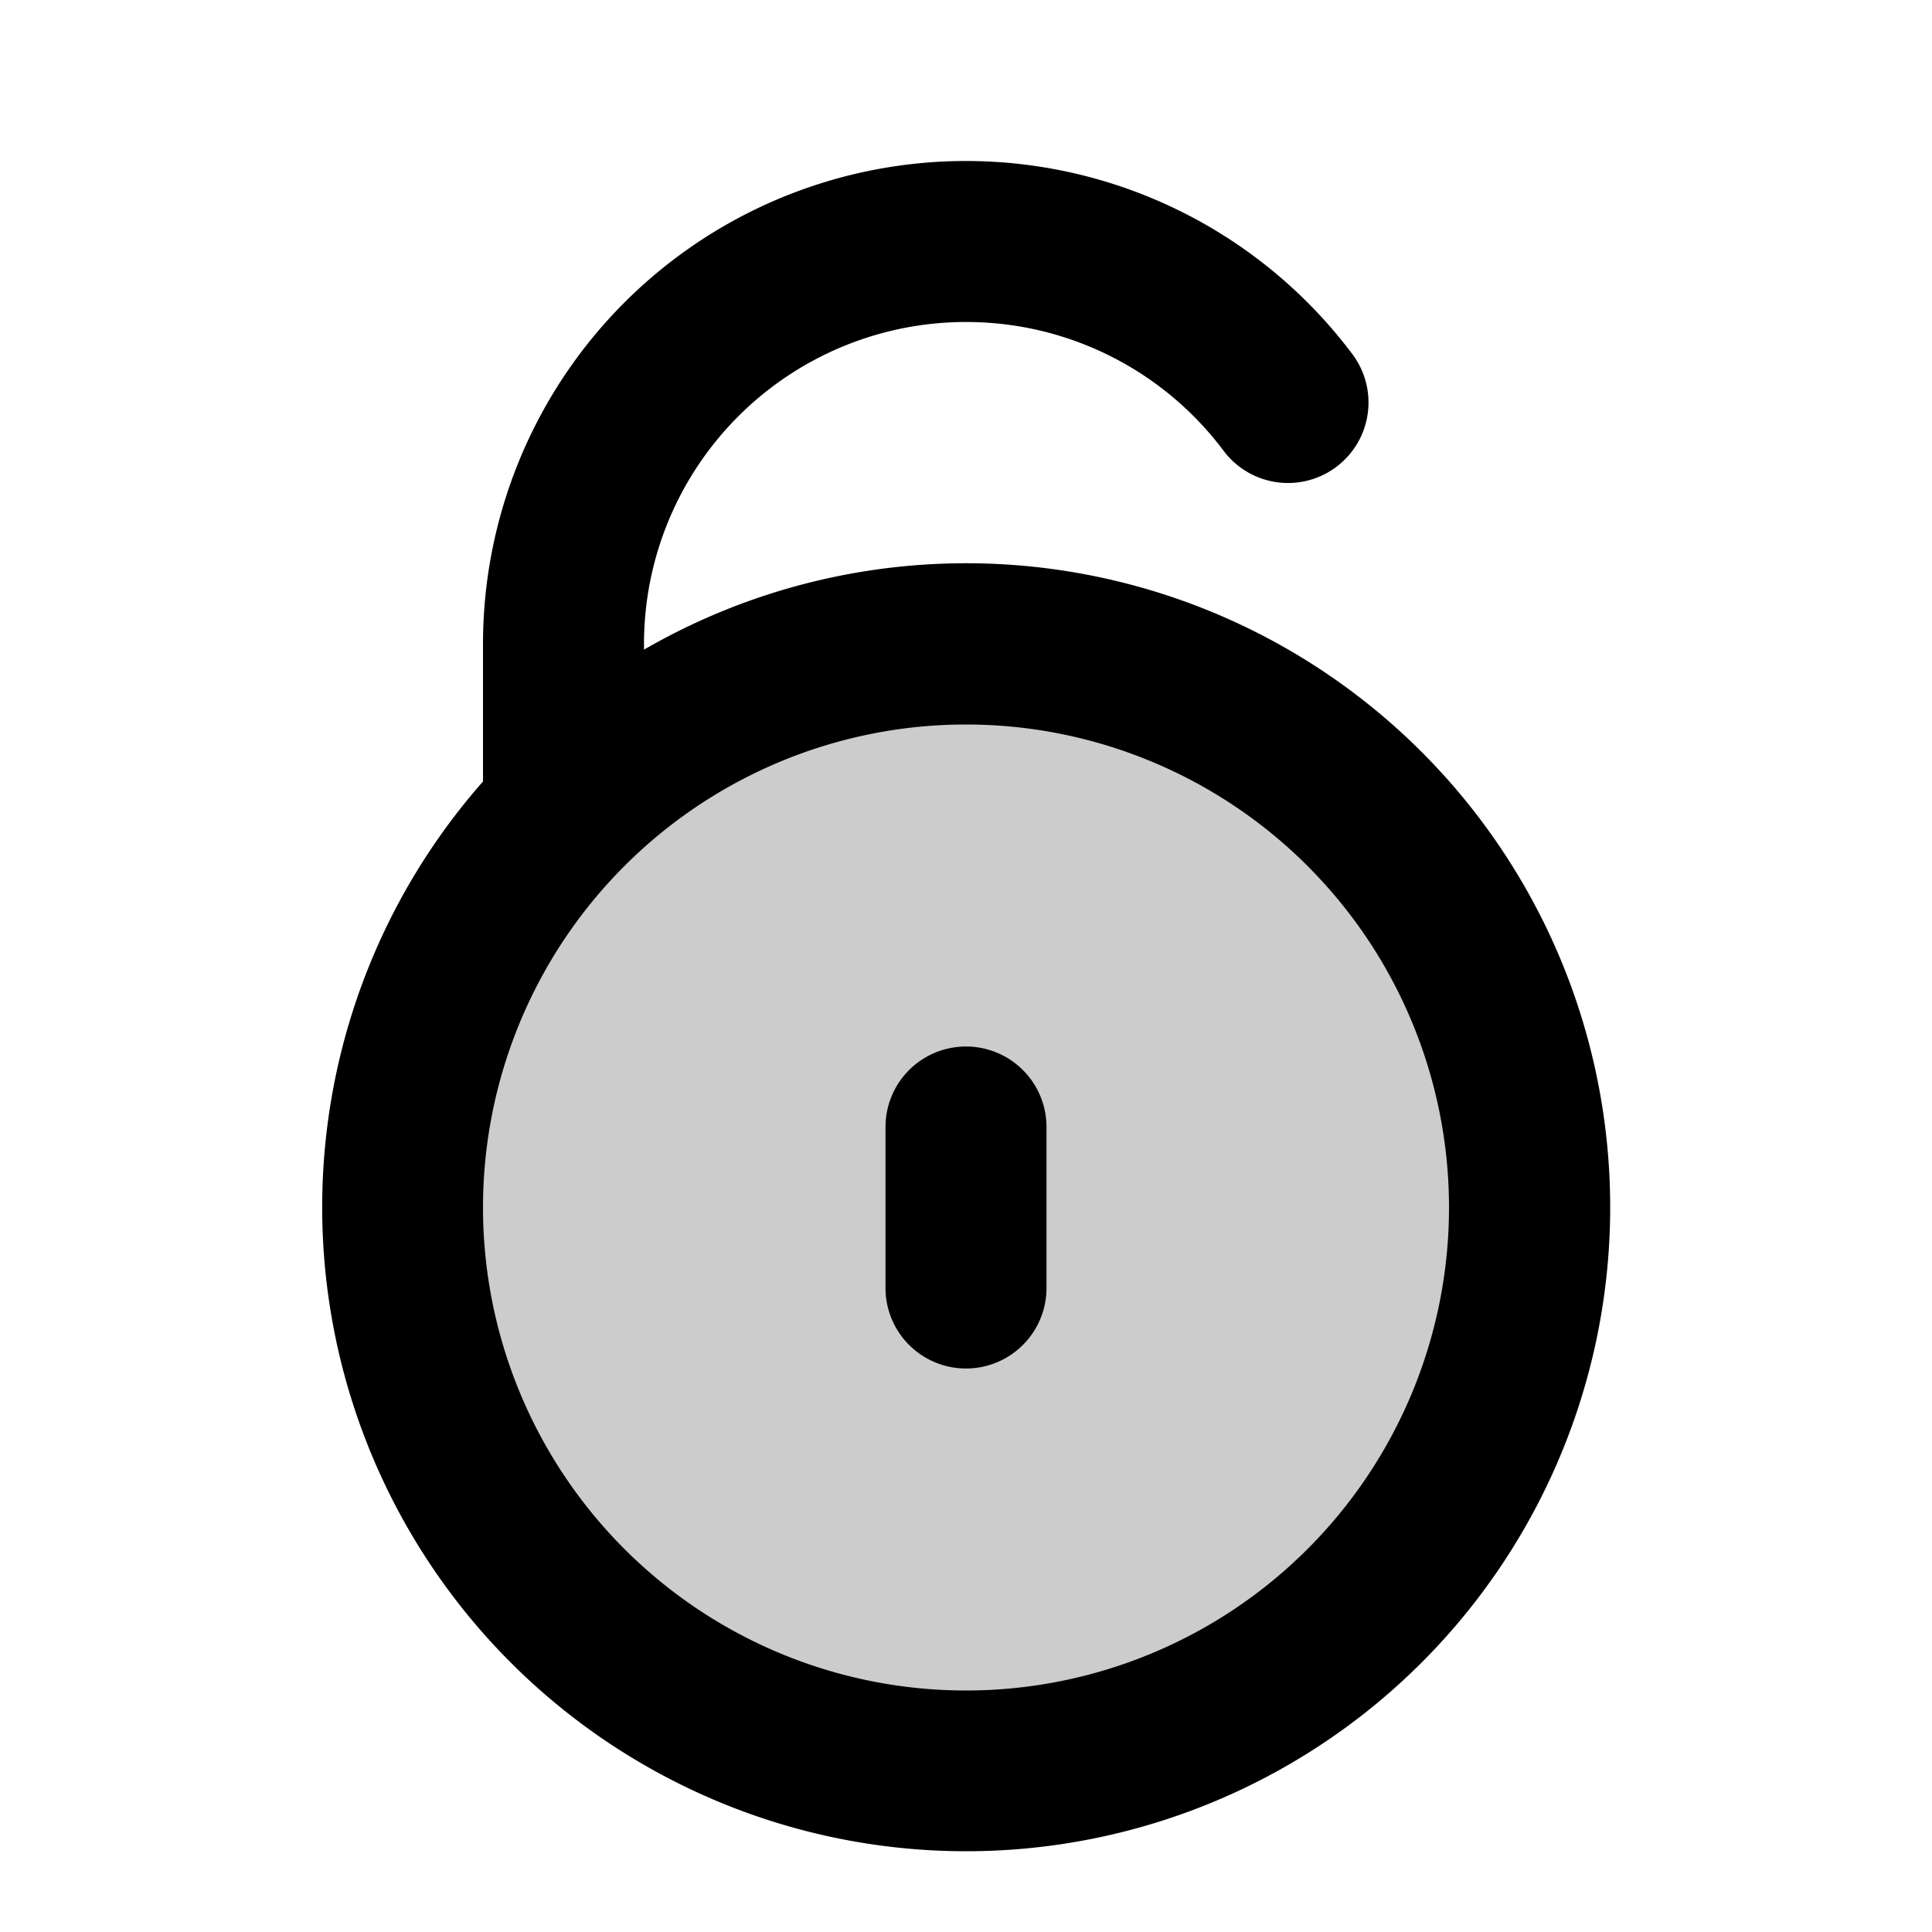 <svg xmlns="http://www.w3.org/2000/svg" width="24" height="24" viewBox="0 0 24 24">
  <path d="M12 22a7 7 0 1 0 0-14 7 7 0 0 0 0 14Z" opacity=".2"/>
  <path fill-rule="evenodd" d="M12 4a4 4 0 0 0-4 4v.07a8 8 0 1 1-2 1.638V8a6 6 0 0 1 10.8-3.6 1 1 0 0 1-1.6 1.2A3.992 3.992 0 0 0 12 4Zm0 5a6 6 0 1 0 0 12 6 6 0 0 0 0-12Zm0 4a1 1 0 0 1 1 1v2a1 1 0 1 1-2 0v-2a1 1 0 0 1 1-1Z" clip-rule="evenodd"/>
</svg>
